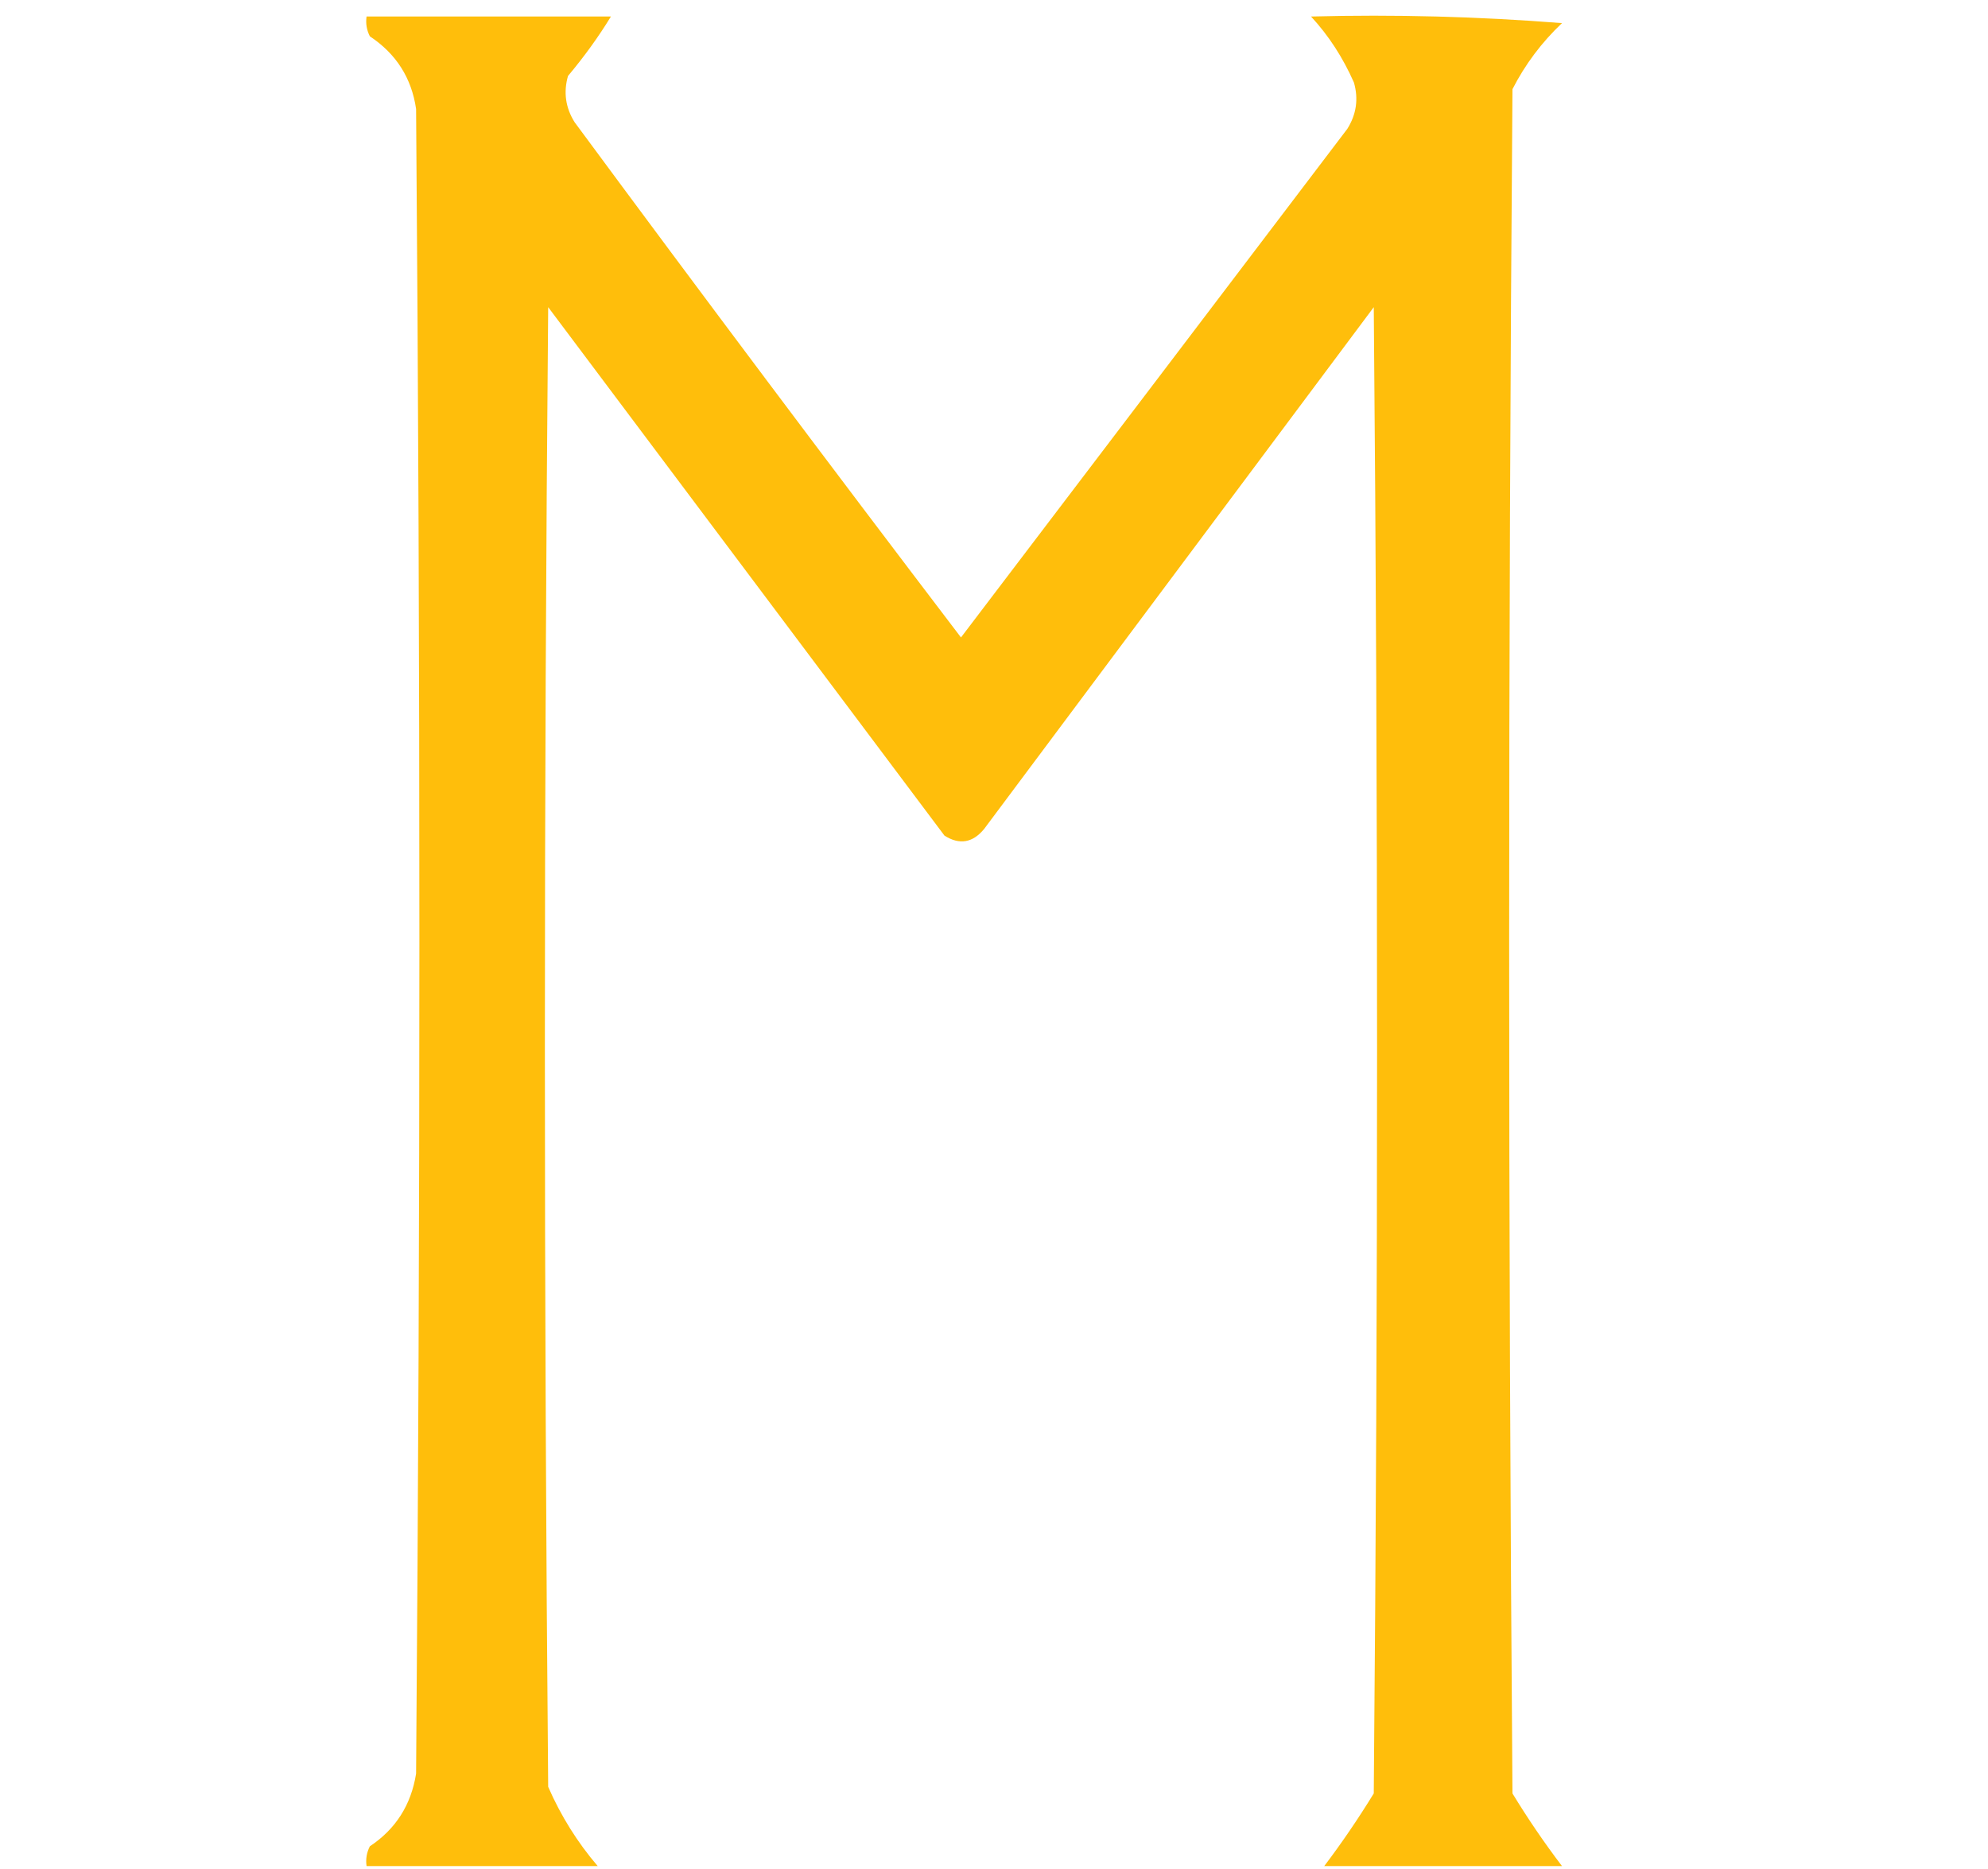 <?xml version="1.0" encoding="UTF-8"?>
<!DOCTYPE svg PUBLIC "-//W3C//DTD SVG 1.1//EN" "http://www.w3.org/Graphics/SVG/1.1/DTD/svg11.dtd">
<svg xmlns="http://www.w3.org/2000/svg" version="1.1" width="301px" height="283px" style="shape-rendering:geometricPrecision; text-rendering:geometricPrecision; image-rendering:optimizeQuality; fill-rule:evenodd; clip-rule:evenodd" xmlns:xlink="http://www.w3.org/1999/xlink">
<g><path style="opacity:0.957" fill="#ffbb00" d="M 236.5,282.5 C 224.5,282.5 212.5,282.5 200.5,282.5C 203.144,279.006 205.644,275.34 208,271.5C 208.667,196.5 208.667,121.5 208,46.5C 188.333,72.833 168.667,99.167 149,125.5C 147.267,127.602 145.267,127.935 143,126.5C 123,99.833 103,73.167 83,46.5C 82.333,121.167 82.333,195.833 83,270.5C 84.929,274.914 87.429,278.914 90.5,282.5C 78.833,282.5 67.167,282.5 55.5,282.5C 55.35,281.448 55.517,280.448 56,279.5C 59.916,276.903 62.249,273.236 63,268.5C 63.667,184.5 63.667,100.5 63,16.5C 62.319,11.812 59.986,8.145 56,5.5C 55.517,4.552 55.35,3.552 55.5,2.5C 67.833,2.5 80.167,2.5 92.5,2.5C 90.627,5.566 88.461,8.566 86,11.5C 85.294,13.971 85.627,16.305 87,18.5C 106.308,44.641 125.808,70.641 145.5,96.5C 164.989,70.872 184.489,45.205 204,19.5C 205.373,17.305 205.706,14.971 205,12.5C 203.315,8.688 201.148,5.355 198.5,2.5C 211.184,2.168 223.851,2.501 236.5,3.5C 233.423,6.409 230.923,9.742 229,13.5C 228.333,99.5 228.333,185.5 229,271.5C 231.326,275.319 233.826,278.985 236.5,282.5 Z"/></g>
</svg>
